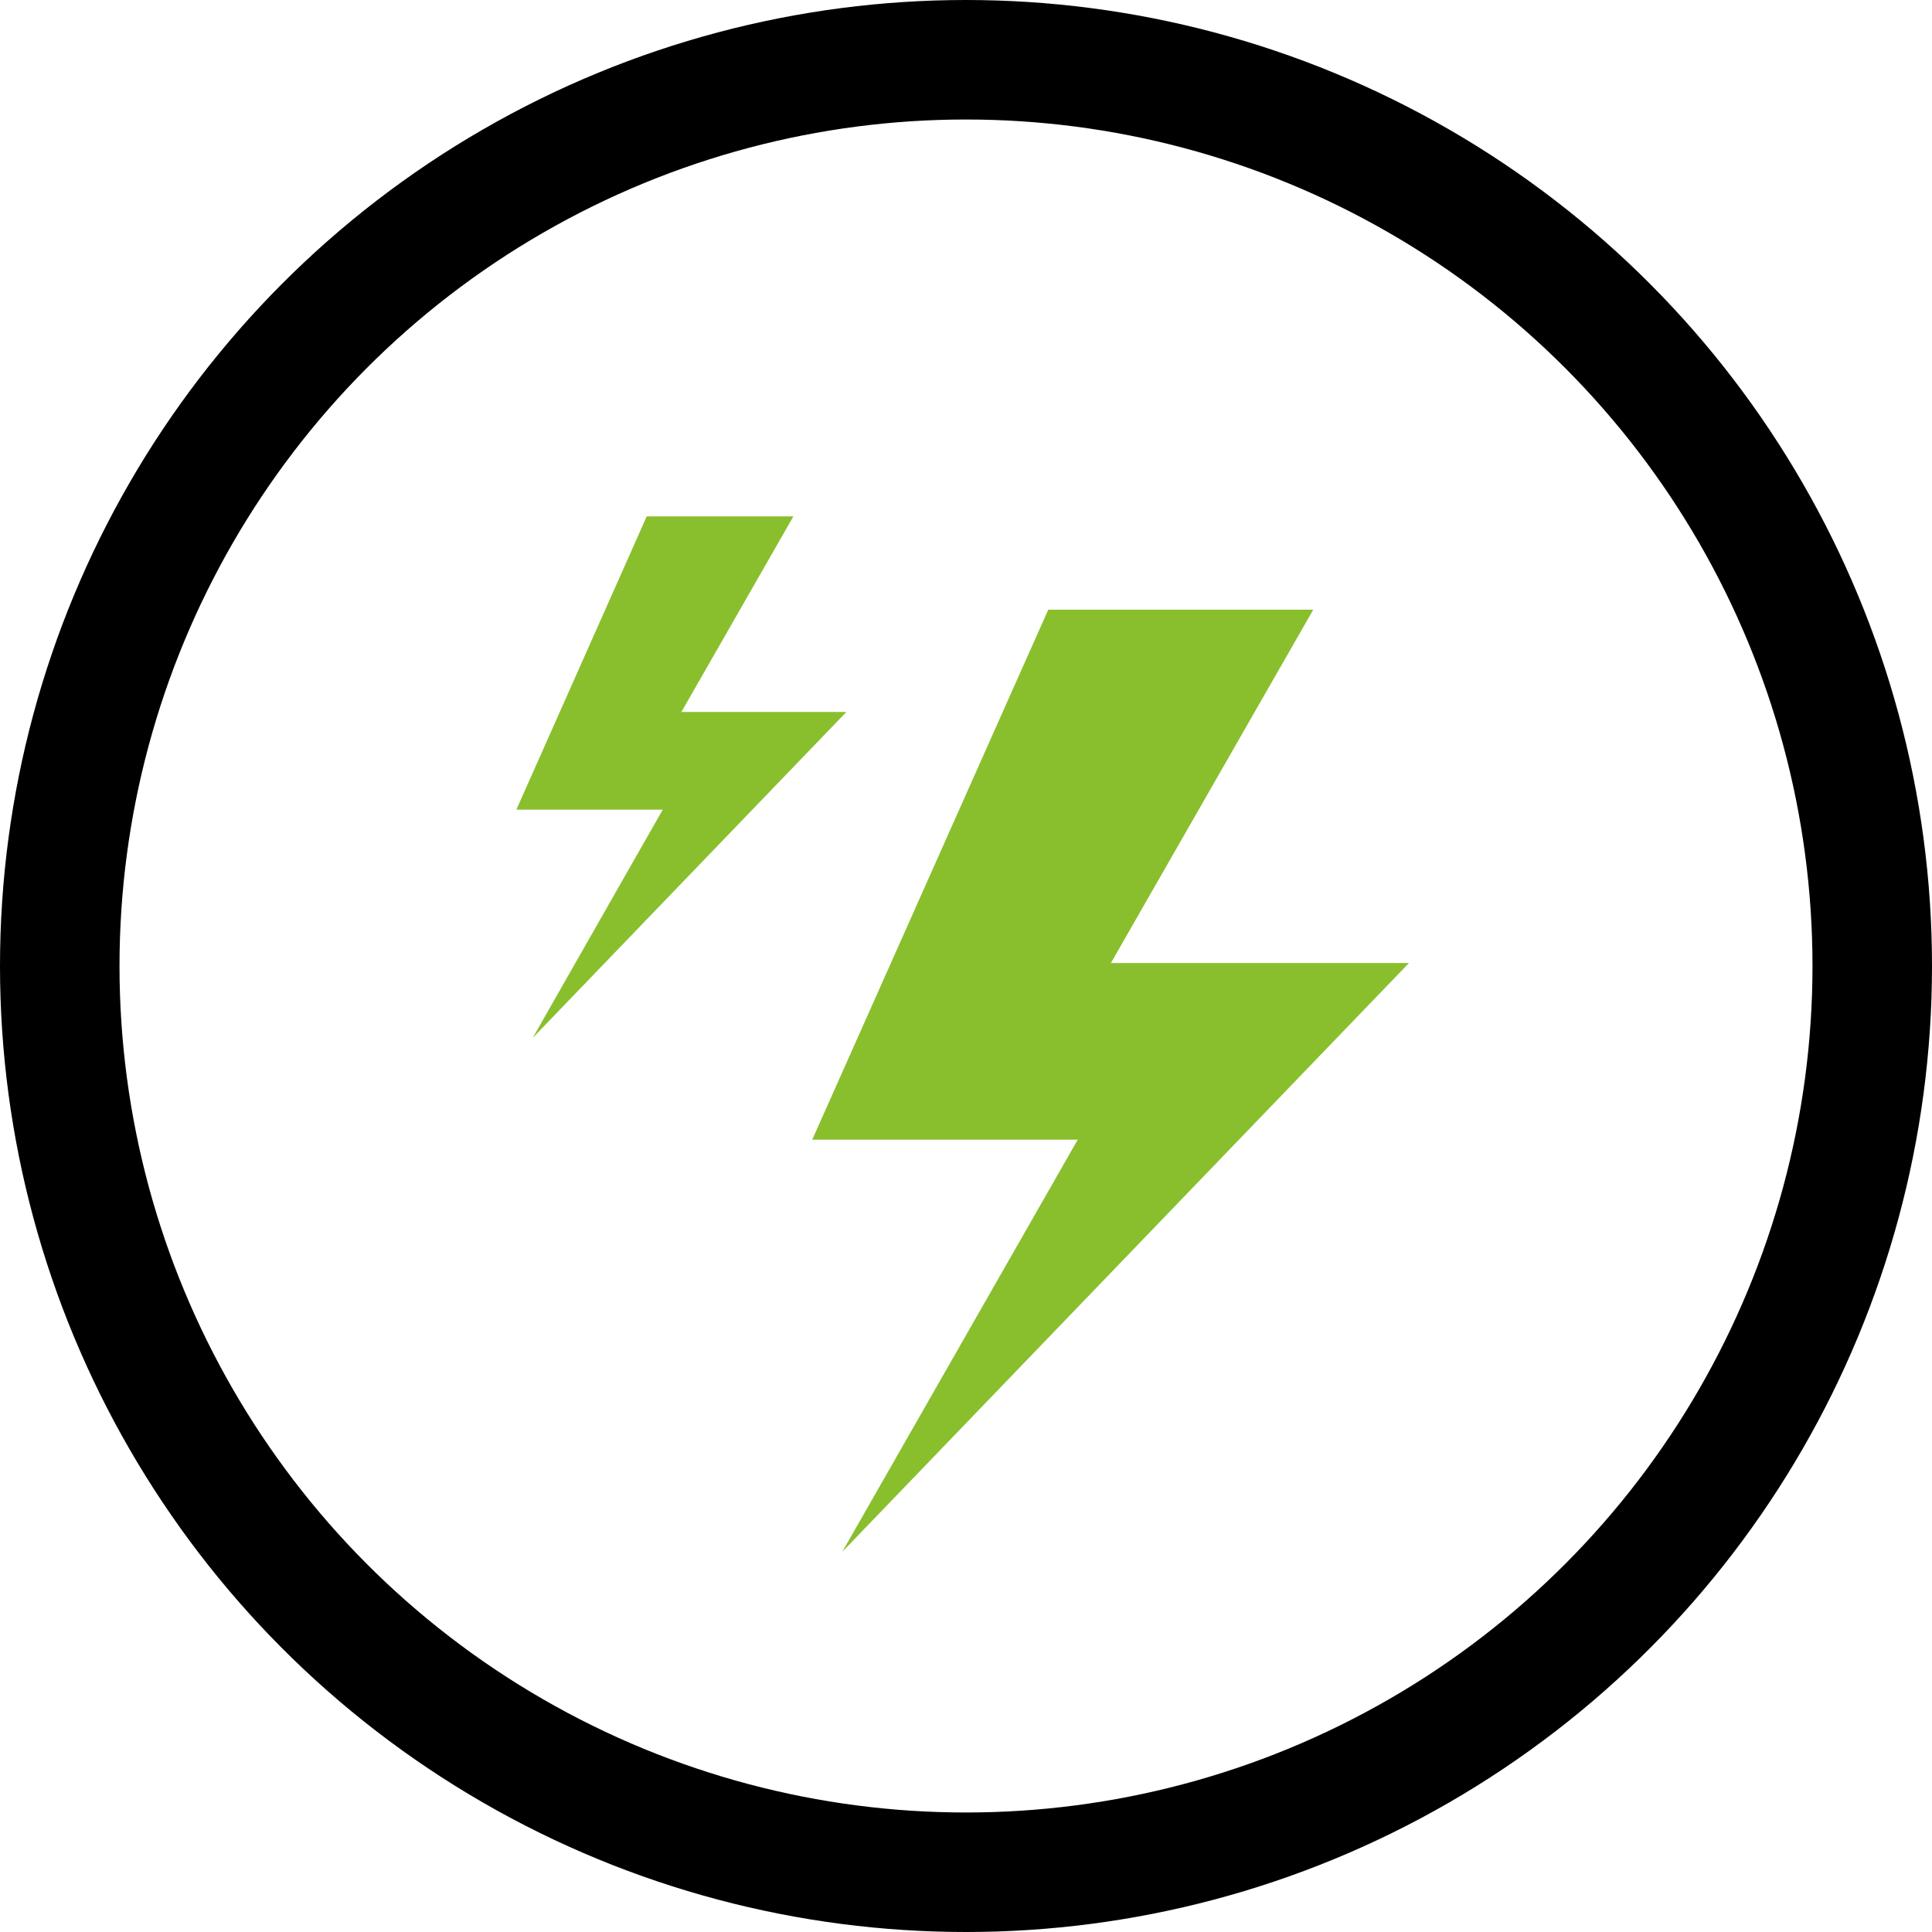 <svg xmlns="http://www.w3.org/2000/svg" width="19.4" height="19.4" viewBox="0 0 19.4 19.4">
  <g id="Group_454" data-name="Group 454" transform="translate(-597.8 -281.8)">
    <path id="Path_9" data-name="Path 9" d="M192.9,28h2.661l-2.032,3.548h2.993l-5.691,5.913,2.365-4.139H190.53Z" transform="translate(415.426 259.922)" fill="#89bf2d"/>
    <path id="Path_10" data-name="Path 10" d="M191.839,28h1.473l-1.125,1.964h1.657l-3.15,3.273L192,30.945H190.53Z" transform="translate(412.455 258.985)" fill="#89bf2d"/>
    <g id="Ellipse_30" data-name="Ellipse 30" transform="translate(599 283)" fill="none" stroke="#000" stroke-width="1.2">
      <circle cx="8.5" cy="8.5" r="8.5" stroke="none"/>
      <circle cx="8.5" cy="8.5" r="9.1" fill="none"/>
    </g>
  </g>
</svg>
